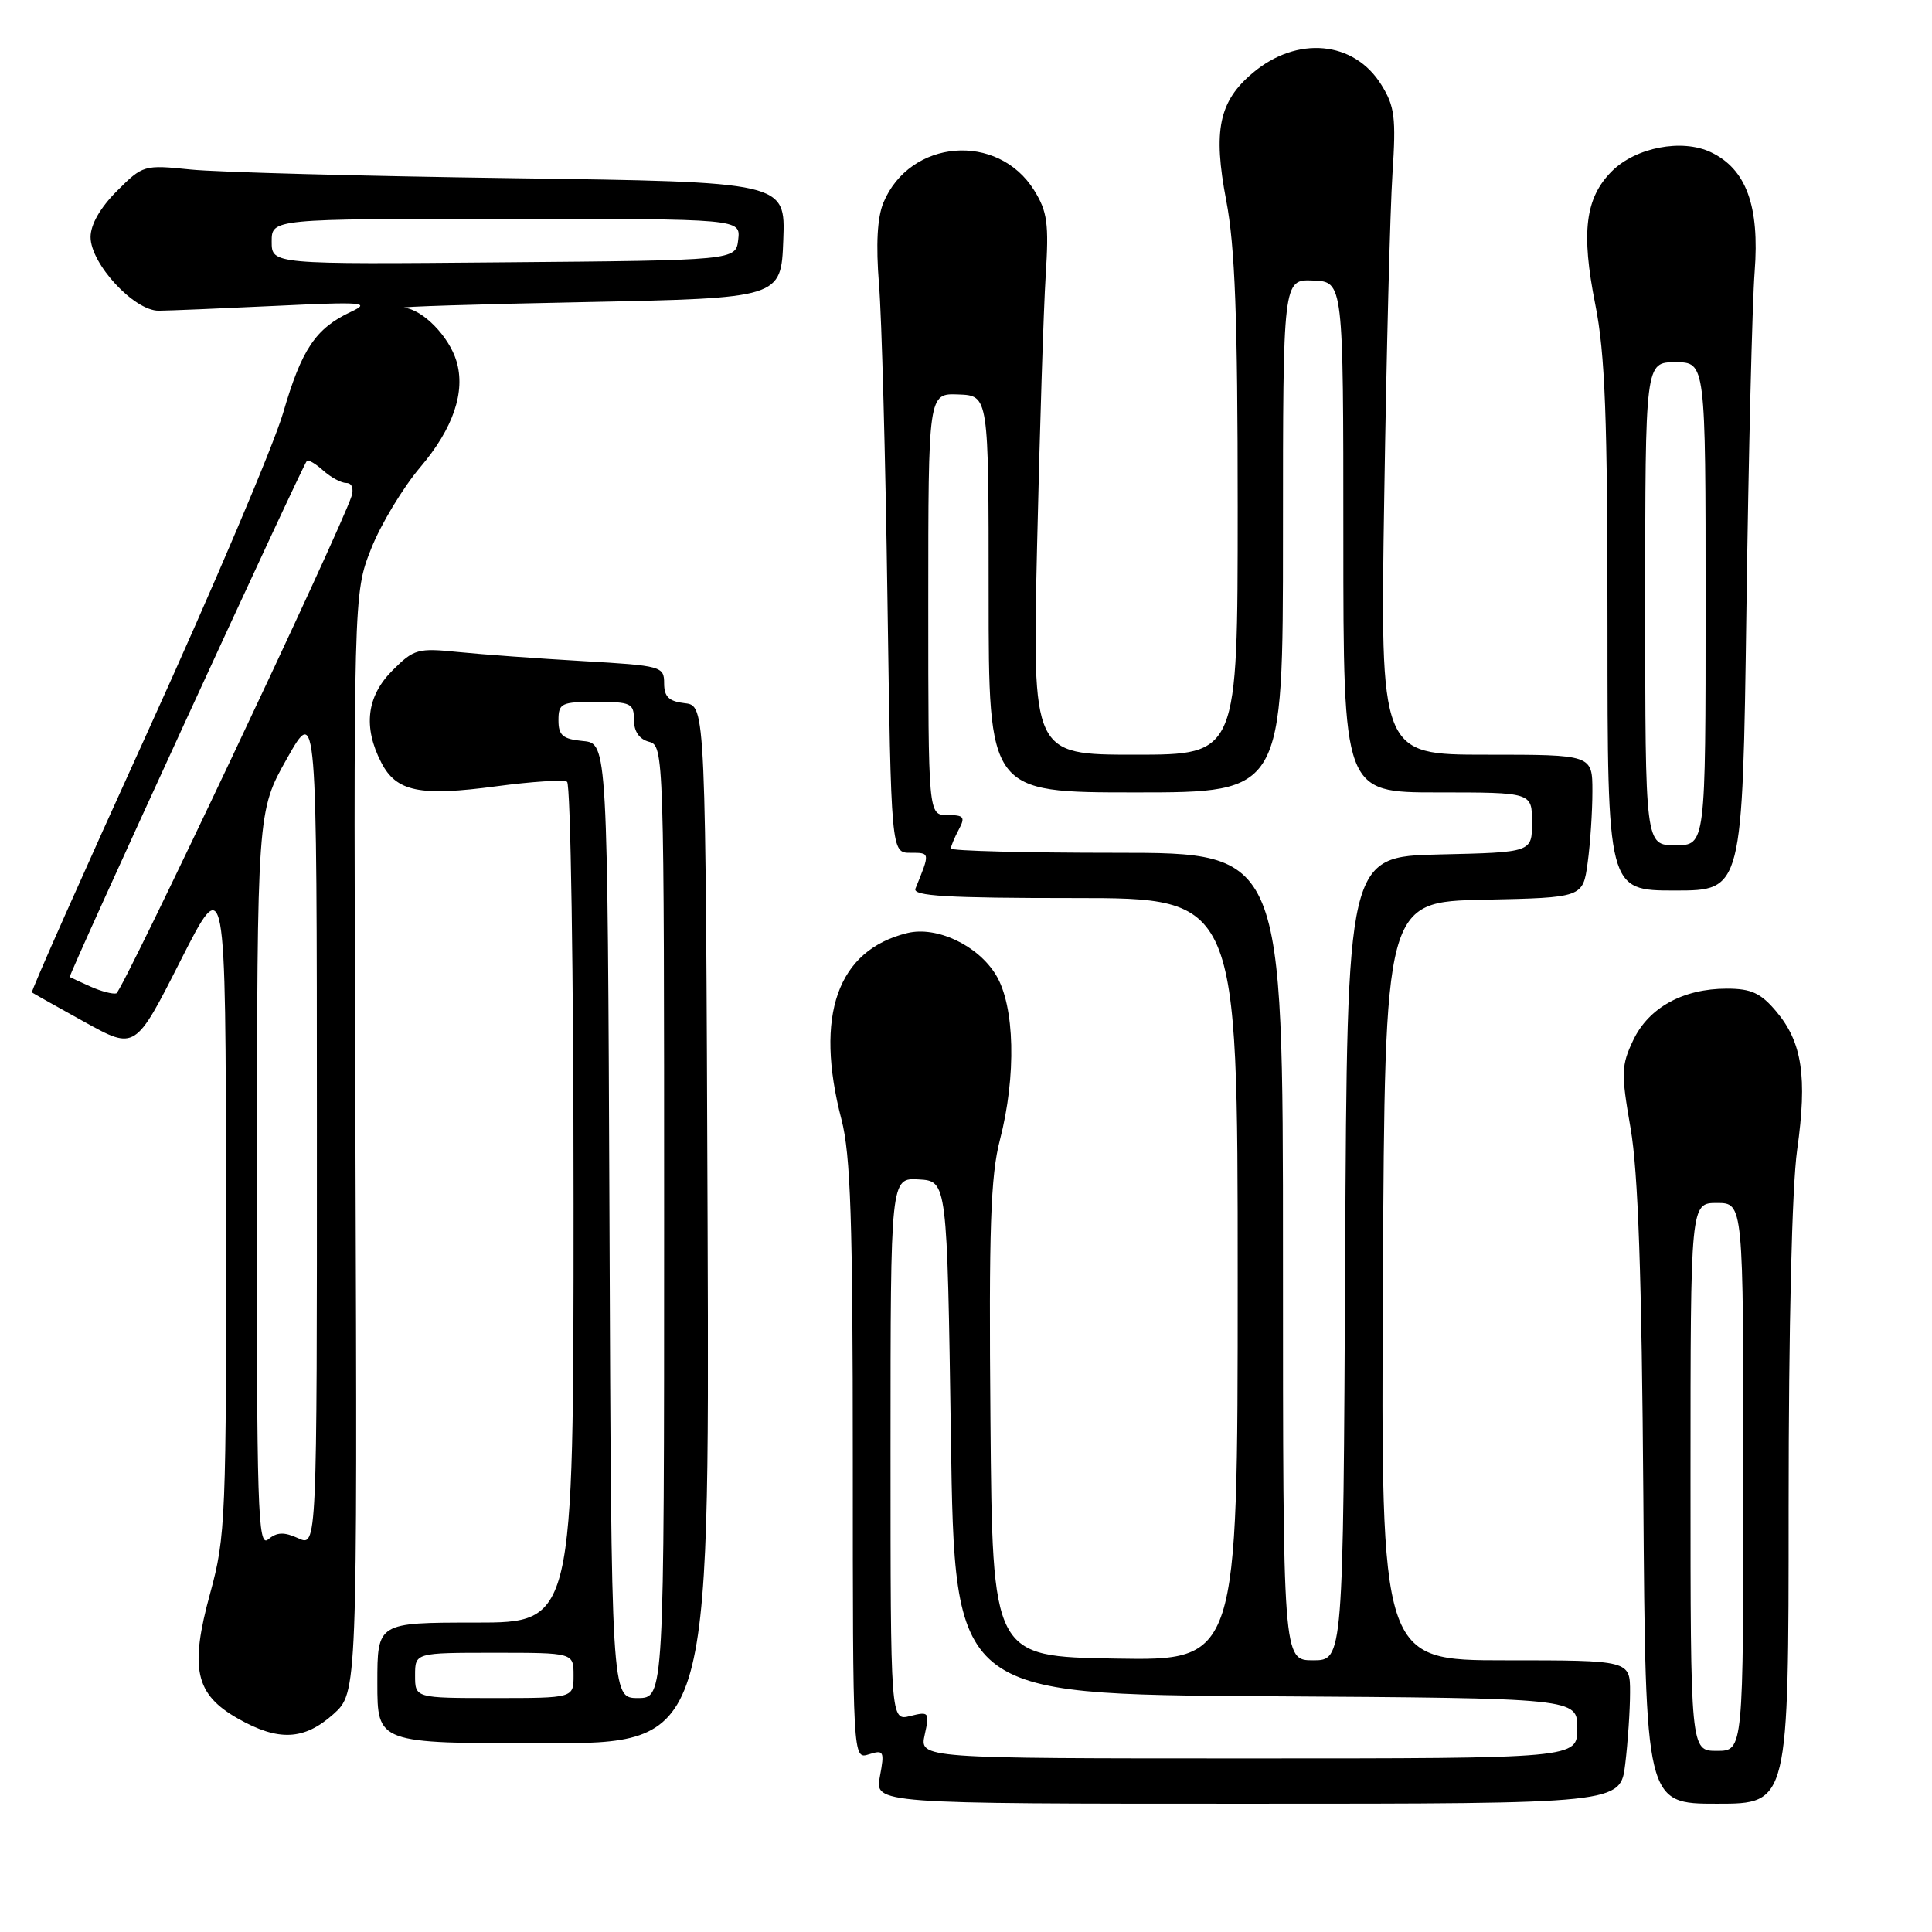 <?xml version="1.0" encoding="UTF-8" standalone="no"?>
<!DOCTYPE svg PUBLIC "-//W3C//DTD SVG 1.1//EN" "http://www.w3.org/Graphics/SVG/1.1/DTD/svg11.dtd" >
<svg xmlns="http://www.w3.org/2000/svg" xmlns:xlink="http://www.w3.org/1999/xlink" version="1.1" viewBox="0 0 256 256">
 <g >
 <path fill="currentColor"
d=" M 215.35 233.75 C 215.70 230.86 215.99 226.59 215.99 224.25 C 216.00 220.00 216.00 220.00 199.49 220.00 C 182.98 220.00 182.98 220.00 183.24 169.75 C 183.50 119.50 183.50 119.50 196.62 119.22 C 209.74 118.94 209.74 118.94 210.37 114.33 C 210.72 111.80 211.00 107.53 211.00 104.86 C 211.00 100.00 211.00 100.00 196.94 100.00 C 182.88 100.00 182.88 100.00 183.42 65.75 C 183.71 46.91 184.20 27.68 184.51 23.00 C 185.00 15.59 184.81 14.08 183.03 11.23 C 179.42 5.40 171.87 4.71 166.00 9.66 C 161.51 13.43 160.71 17.29 162.48 26.57 C 163.65 32.65 164.00 42.12 164.00 67.25 C 164.00 100.00 164.00 100.00 150.40 100.00 C 136.79 100.00 136.79 100.00 137.42 72.25 C 137.77 56.99 138.28 40.90 138.56 36.50 C 139.00 29.63 138.78 28.04 137.04 25.23 C 132.21 17.47 120.55 18.43 117.05 26.87 C 116.24 28.84 116.05 32.39 116.47 37.66 C 116.83 41.97 117.33 60.69 117.59 79.25 C 118.08 113.00 118.08 113.00 120.64 113.00 C 123.27 113.00 123.26 112.94 121.30 117.75 C 120.90 118.73 125.50 119.00 142.39 119.00 C 164.00 119.00 164.00 119.00 164.00 169.52 C 164.00 220.05 164.00 220.05 147.75 219.77 C 131.50 219.50 131.50 219.50 131.24 188.20 C 131.02 162.84 131.26 155.79 132.49 151.06 C 134.69 142.56 134.47 133.28 131.97 129.19 C 129.58 125.26 124.14 122.69 120.24 123.63 C 110.96 125.89 107.90 134.52 111.50 148.34 C 112.71 152.99 113.00 161.71 113.00 193.62 C 113.00 233.13 113.00 233.13 115.13 232.46 C 117.11 231.83 117.22 232.04 116.59 235.39 C 115.91 239.00 115.91 239.00 165.32 239.00 C 214.72 239.00 214.72 239.00 215.35 233.75 Z  M 237.00 199.75 C 237.00 175.89 237.44 157.31 238.13 152.37 C 239.49 142.68 238.80 138.10 235.37 134.03 C 233.31 131.58 232.05 131.00 228.81 131.00 C 223.02 131.00 218.46 133.51 216.41 137.83 C 214.82 141.18 214.79 142.19 216.06 149.50 C 217.06 155.24 217.54 169.04 217.75 198.25 C 218.04 239.00 218.04 239.00 227.52 239.00 C 237.00 239.00 237.00 239.00 237.00 199.75 Z  M 93.76 162.25 C 93.50 93.50 93.50 93.50 90.75 93.18 C 88.63 92.94 88.00 92.33 88.00 90.54 C 88.00 88.30 87.65 88.20 77.25 87.60 C 71.34 87.26 63.92 86.72 60.76 86.40 C 55.36 85.85 54.85 85.99 52.01 88.83 C 48.58 92.26 48.09 96.33 50.52 101.04 C 52.52 104.92 55.61 105.55 65.83 104.18 C 70.47 103.56 74.66 103.29 75.14 103.59 C 75.61 103.88 76.00 129.07 76.00 159.56 C 76.00 215.00 76.00 215.00 63.00 215.00 C 50.00 215.00 50.00 215.00 50.00 223.00 C 50.00 231.00 50.00 231.00 72.01 231.00 C 94.01 231.00 94.01 231.00 93.76 162.25 Z  M 44.16 227.15 C 47.35 224.29 47.35 224.29 47.10 151.47 C 46.84 78.64 46.84 78.64 49.17 72.73 C 50.45 69.48 53.40 64.60 55.71 61.88 C 60.06 56.76 61.71 51.90 60.48 47.84 C 59.49 44.57 56.04 41.04 53.58 40.78 C 52.43 40.65 63.20 40.31 77.50 40.03 C 103.50 39.50 103.50 39.50 103.79 31.81 C 104.08 24.11 104.08 24.11 67.79 23.61 C 47.83 23.33 28.68 22.82 25.24 22.46 C 19.07 21.83 18.93 21.87 15.49 25.31 C 13.28 27.52 12.00 29.76 12.00 31.41 C 12.00 34.95 17.77 41.19 21.03 41.17 C 22.39 41.16 29.35 40.87 36.50 40.53 C 48.15 39.97 49.19 40.06 46.50 41.32 C 41.82 43.51 39.97 46.28 37.52 54.70 C 36.27 58.99 28.20 77.98 19.60 96.89 C 10.99 115.81 4.07 131.38 4.23 131.50 C 4.38 131.61 7.52 133.38 11.21 135.42 C 17.92 139.13 17.92 139.13 23.91 127.31 C 29.90 115.50 29.90 115.50 29.95 159.38 C 30.00 201.27 29.90 203.61 27.85 211.11 C 25.11 221.10 25.86 224.51 31.53 227.72 C 36.89 230.76 40.29 230.60 44.16 227.15 Z  M 231.41 80.75 C 231.69 60.26 232.18 40.12 232.50 36.00 C 233.17 27.28 231.38 22.40 226.70 20.17 C 222.87 18.35 216.74 19.53 213.58 22.69 C 210.05 26.22 209.48 30.76 211.38 40.32 C 212.69 46.92 213.00 55.20 213.00 83.25 C 213.00 118.00 213.00 118.00 221.94 118.00 C 230.89 118.00 230.89 118.00 231.41 80.75 Z  M 122.53 229.86 C 123.19 226.87 123.10 226.76 120.61 227.38 C 118.00 228.04 118.00 228.04 118.00 192.05 C 118.00 156.06 118.00 156.06 121.75 156.28 C 125.50 156.50 125.50 156.50 126.00 190.50 C 126.50 224.50 126.50 224.50 167.75 224.76 C 209.00 225.02 209.00 225.02 209.00 229.01 C 209.00 233.00 209.00 233.00 165.42 233.00 C 121.84 233.00 121.84 233.00 122.53 229.86 Z  M 170.00 166.50 C 170.00 113.00 170.00 113.00 148.00 113.00 C 135.90 113.00 126.00 112.75 126.00 112.43 C 126.00 112.12 126.47 111.00 127.04 109.93 C 127.93 108.26 127.73 108.00 125.54 108.00 C 123.00 108.00 123.00 108.00 123.00 80.05 C 123.00 52.11 123.00 52.11 127.00 52.27 C 131.00 52.42 131.00 52.42 131.00 78.71 C 131.00 105.00 131.00 105.00 150.50 105.00 C 170.00 105.00 170.00 105.00 170.00 71.01 C 170.00 37.01 170.00 37.01 174.00 37.17 C 178.00 37.33 178.00 37.33 178.00 71.16 C 178.00 105.00 178.00 105.00 190.50 105.00 C 203.00 105.00 203.00 105.00 203.00 108.97 C 203.00 112.94 203.00 112.94 190.75 113.22 C 178.50 113.50 178.50 113.50 178.24 166.75 C 177.98 220.00 177.98 220.00 173.99 220.00 C 170.00 220.00 170.00 220.00 170.00 166.50 Z  M 224.00 195.70 C 224.00 159.40 224.00 159.40 227.50 159.40 C 231.00 159.40 231.00 159.40 231.00 195.70 C 231.00 232.00 231.00 232.00 227.50 232.00 C 224.00 232.00 224.00 232.00 224.00 195.70 Z  M 55.00 222.00 C 55.00 219.00 55.00 219.00 65.50 219.00 C 76.00 219.00 76.00 219.00 76.00 222.00 C 76.00 225.00 76.00 225.00 65.50 225.00 C 55.00 225.00 55.00 225.00 55.00 222.00 Z  M 80.76 161.75 C 80.50 98.50 80.50 98.50 77.25 98.19 C 74.56 97.93 74.00 97.45 74.00 95.44 C 74.00 93.18 74.37 93.00 79.00 93.00 C 83.60 93.00 84.00 93.19 84.00 95.38 C 84.00 96.93 84.71 97.95 86.00 98.29 C 87.97 98.81 88.00 99.65 88.00 161.91 C 88.00 225.00 88.00 225.00 84.51 225.00 C 81.01 225.00 81.01 225.00 80.76 161.75 Z  M 34.04 156.37 C 34.08 107.50 34.08 107.50 38.03 100.50 C 41.98 93.50 41.98 93.50 41.99 149.23 C 42.00 204.96 42.00 204.96 39.53 203.83 C 37.64 202.97 36.70 203.00 35.53 203.98 C 34.16 205.11 34.00 200.12 34.04 156.37 Z  M 12.00 130.73 C 10.62 130.11 9.38 129.54 9.24 129.46 C 8.99 129.32 39.94 61.95 40.65 61.09 C 40.83 60.86 41.81 61.43 42.82 62.34 C 43.83 63.25 45.21 64.00 45.90 64.00 C 46.62 64.00 46.90 64.72 46.58 65.75 C 45.12 70.30 16.21 131.42 15.41 131.63 C 14.91 131.75 13.38 131.35 12.00 130.73 Z  M 36.00 32.01 C 36.00 29.00 36.00 29.00 67.07 29.00 C 98.13 29.00 98.13 29.00 97.82 31.75 C 97.50 34.50 97.50 34.50 66.75 34.76 C 36.00 35.03 36.00 35.03 36.00 32.01 Z  M 218.00 80.00 C 218.00 48.00 218.00 48.00 222.00 48.00 C 226.00 48.00 226.00 48.00 226.00 80.00 C 226.00 112.00 226.00 112.00 222.00 112.00 C 218.00 112.00 218.00 112.00 218.00 80.00 Z "/>
</g>
</svg>